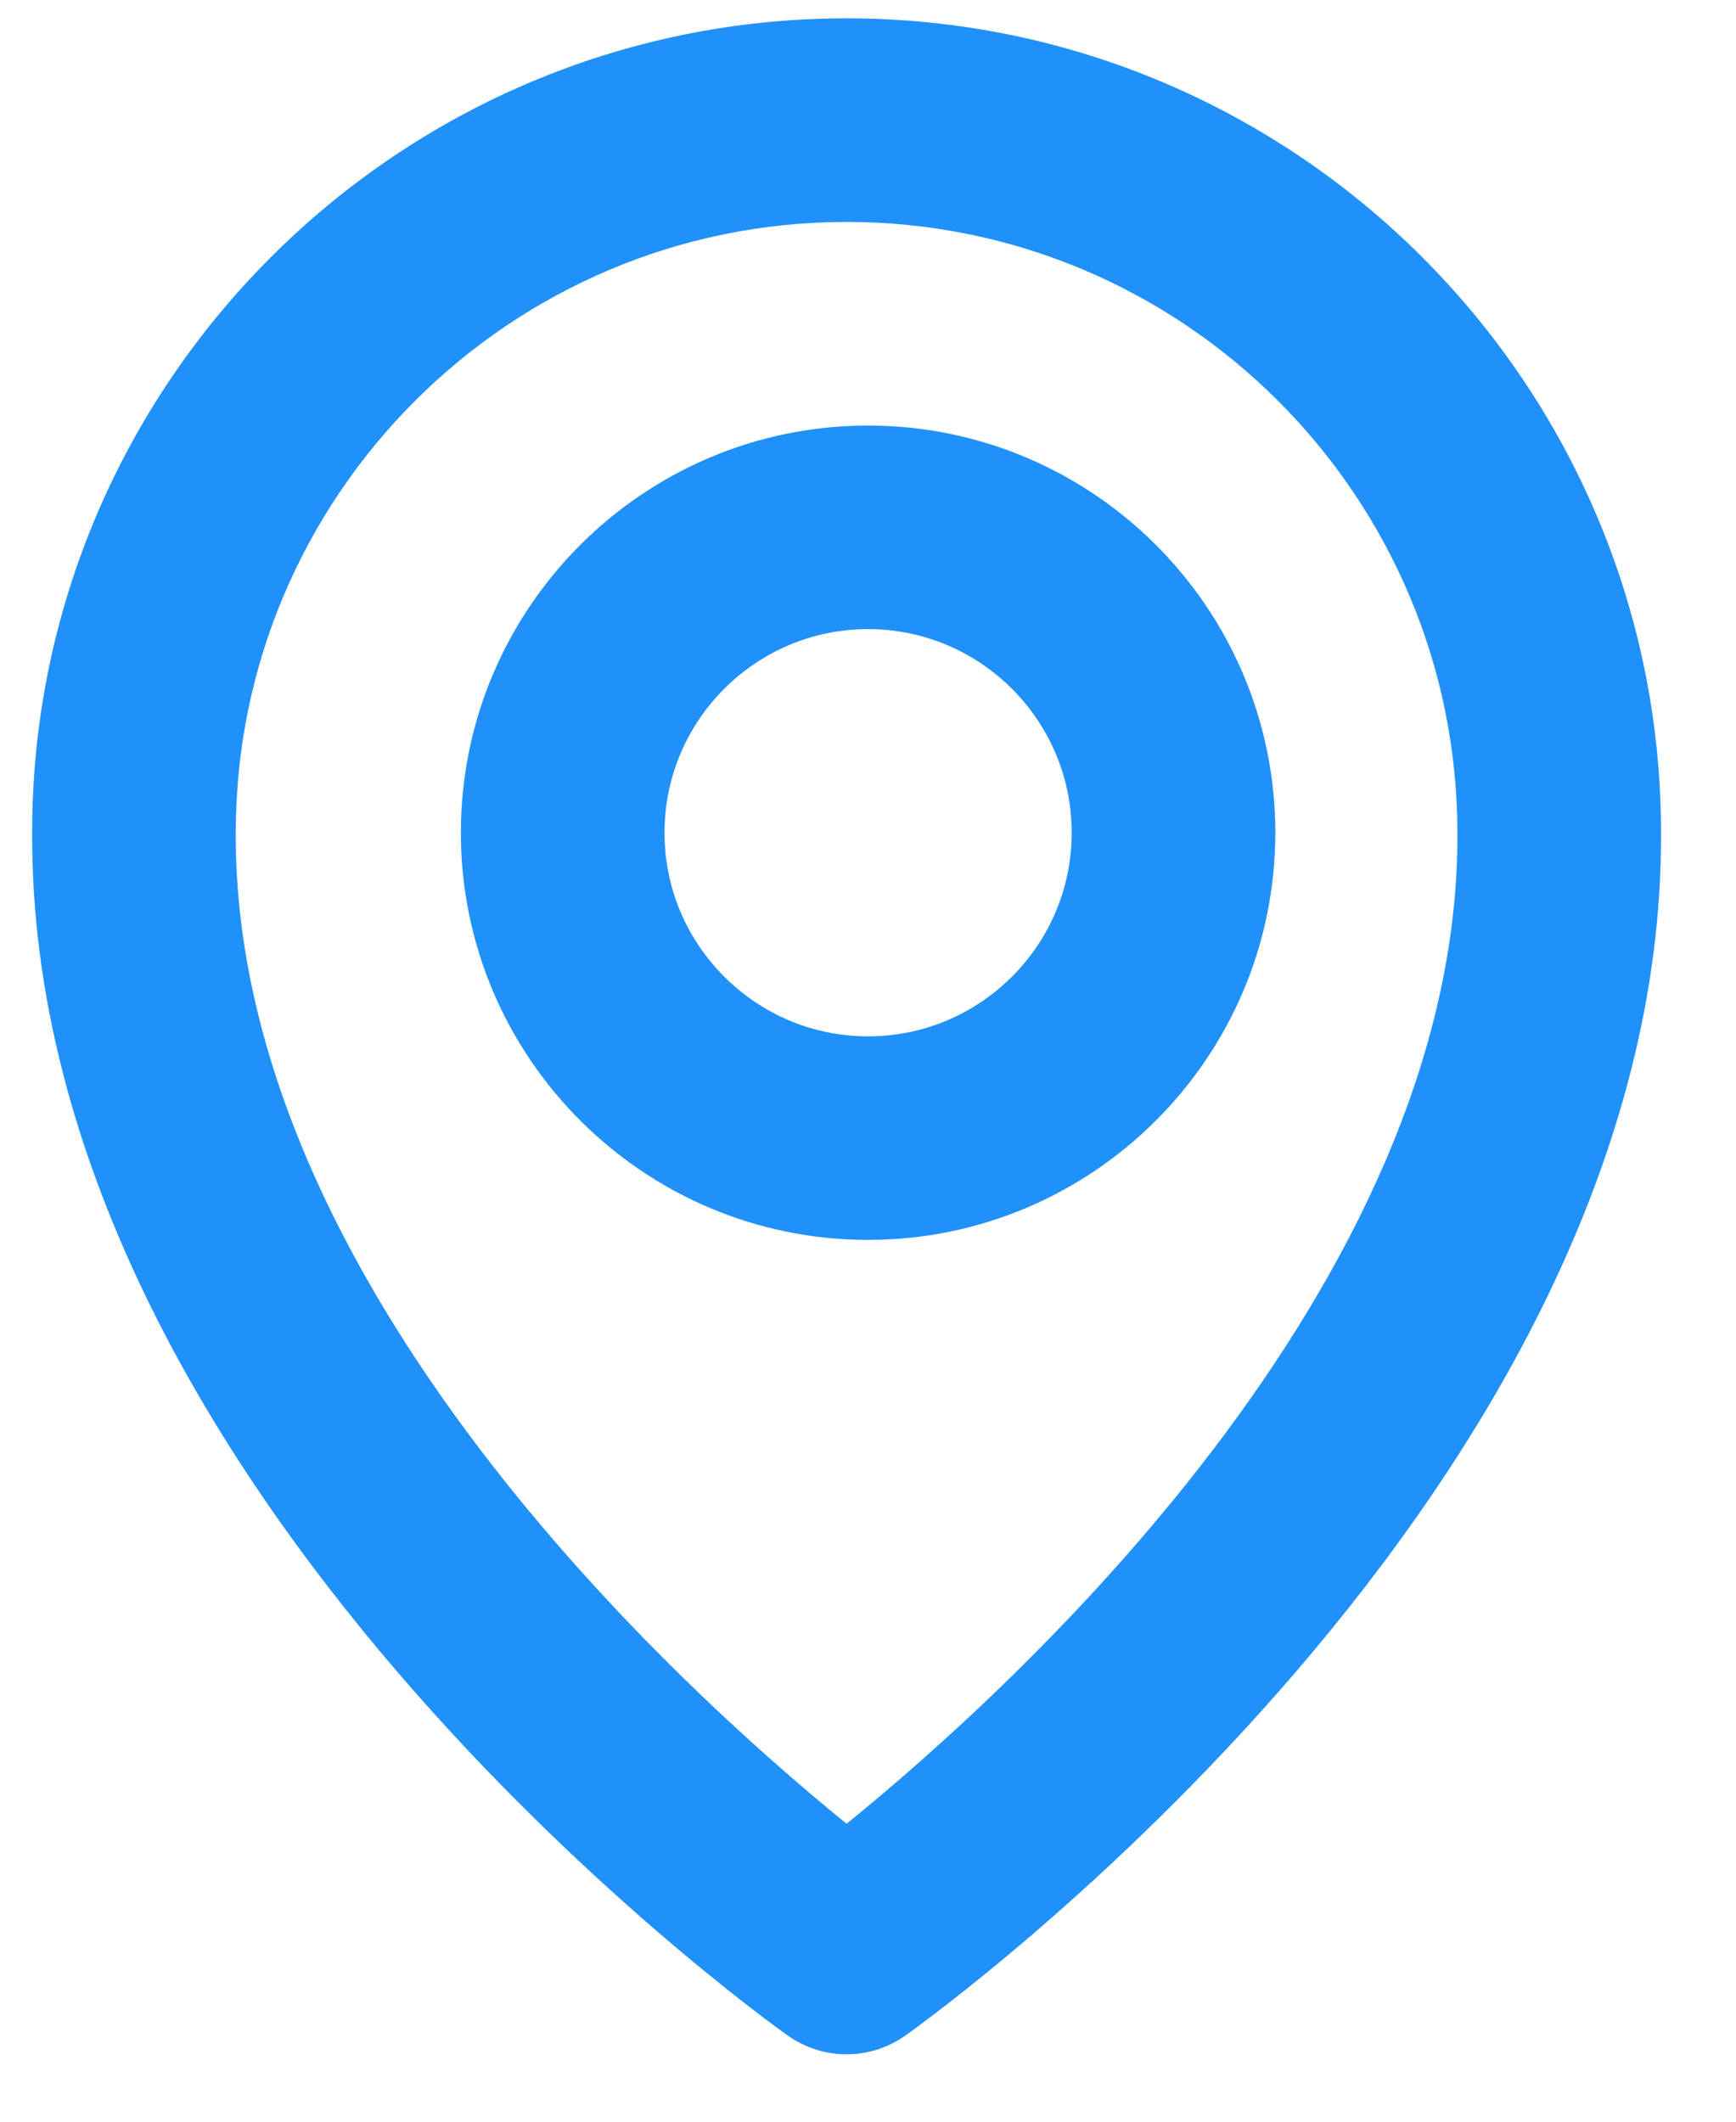 <svg width="27" height="33" viewBox="0 0 27 33" fill="none" xmlns="http://www.w3.org/2000/svg">
<g clip-path="url(#clip0_105:657)">
<path d="M13.501 19.285C16.994 19.285 19.835 16.445 19.835 12.952C19.835 9.459 16.994 6.619 13.501 6.619C10.008 6.619 7.168 9.459 7.168 12.952C7.168 16.445 10.008 19.285 13.501 19.285ZM13.501 9.785C15.248 9.785 16.668 11.206 16.668 12.952C16.668 14.698 15.248 16.119 13.501 16.119C11.755 16.119 10.335 14.698 10.335 12.952C10.335 11.206 11.755 9.785 13.501 9.785Z" fill="#2091F9"/>
<path d="M12.248 31.657C12.516 31.849 12.838 31.952 13.167 31.952C13.496 31.952 13.817 31.849 14.085 31.657C14.566 31.317 25.879 23.148 25.834 12.952C25.834 5.968 20.151 0.285 13.167 0.285C6.183 0.285 0.5 5.968 0.5 12.944C0.454 23.148 11.767 31.317 12.248 31.657ZM13.167 3.452C18.406 3.452 22.667 7.713 22.667 12.96C22.7 19.987 15.719 26.296 13.167 28.366C10.616 26.295 3.634 19.983 3.667 12.952C3.667 7.713 7.928 3.452 13.167 3.452Z" fill="#2091F9"/>
</g>
<defs>
<clipPath id="clip0_105:657">
<rect width="26" height="32" fill="white" transform="translate(0.5 0.119)"/>
</clipPath>
</defs>
</svg>
